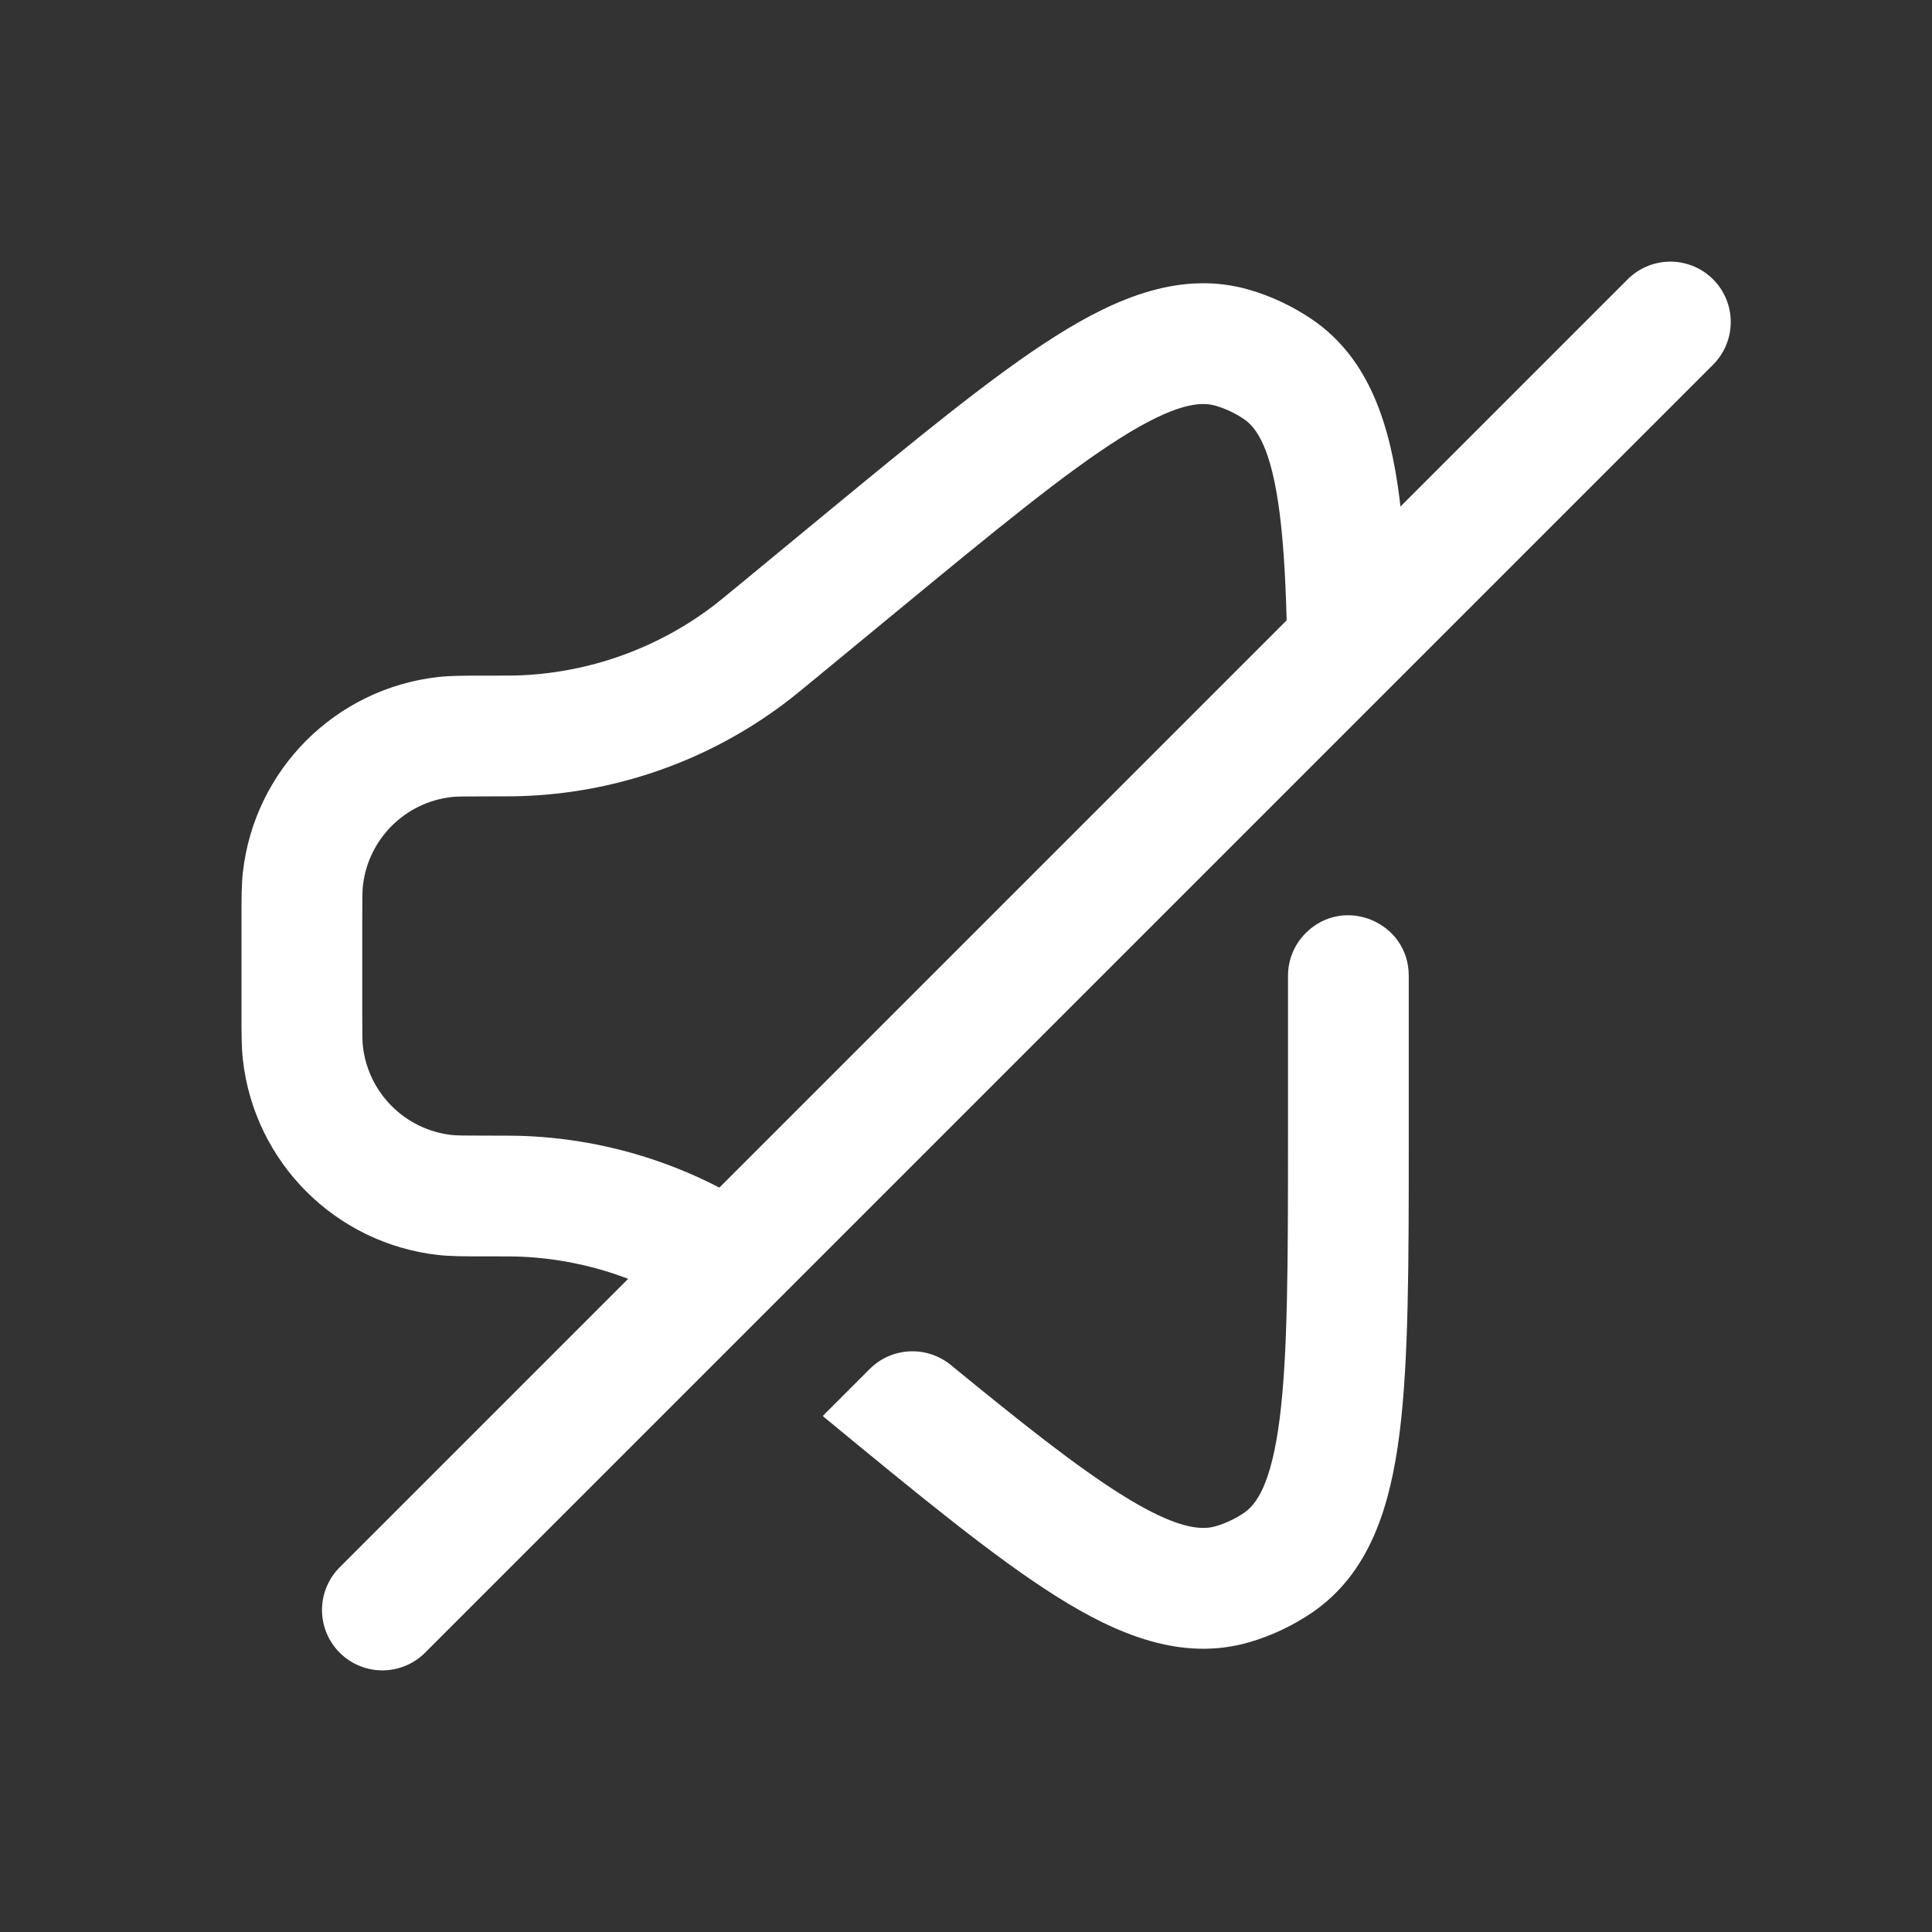 <svg width="30" height="30" viewBox="0 0 24 24" fill="none" xmlns="http://www.w3.org/2000/svg">
<rect x="0" y="0" width="24" height="24" fill="#333333" stroke="none"/>
<path d="M4.75 20L20.75 4" stroke="white" stroke-width="1.5" stroke-linecap="round"/>
<path d="M11.138 7.597C12.366 6.585 13.231 5.874 13.913 5.444C14.608 5.005 14.919 4.987 15.1 5.04C15.226 5.077 15.345 5.133 15.454 5.207C15.609 5.313 15.793 5.564 15.897 6.38C15.949 6.792 15.975 7.289 15.988 7.892C16.002 8.555 16.802 8.887 17.271 8.418C17.413 8.276 17.492 8.082 17.488 7.881C17.474 7.232 17.445 6.668 17.385 6.19C17.27 5.288 17.017 4.457 16.298 3.967C16.059 3.805 15.797 3.681 15.52 3.6C14.684 3.357 13.882 3.69 13.113 4.175C12.34 4.663 11.402 5.436 10.228 6.403L9.188 7.261C8.989 7.425 8.908 7.491 8.828 7.551C8.151 8.055 7.339 8.346 6.496 8.388C6.397 8.393 6.292 8.393 6.034 8.393L5.992 8.393C5.769 8.393 5.598 8.393 5.444 8.41C4.168 8.553 3.16 9.56 3.017 10.837C3 10.991 3 11.162 3 11.385V12.615C3 12.838 3 13.009 3.017 13.163C3.16 14.44 4.168 15.447 5.444 15.59C5.598 15.607 5.769 15.607 5.992 15.607L6.034 15.607C6.292 15.607 6.397 15.607 6.496 15.612C7.339 15.653 8.151 15.945 8.828 16.449C8.961 16.549 9.147 16.542 9.265 16.424L9.762 15.928C9.955 15.734 9.944 15.41 9.724 15.246C8.808 14.564 7.71 14.17 6.569 14.114C6.429 14.107 6.286 14.107 6.054 14.107H6.034C5.75 14.107 5.67 14.106 5.611 14.099C5.031 14.034 4.573 13.576 4.508 12.996C4.501 12.937 4.5 12.857 4.5 12.573V11.427C4.5 11.143 4.501 11.063 4.508 11.004C4.573 10.424 5.031 9.966 5.611 9.901C5.67 9.894 5.75 9.893 6.034 9.893H6.054C6.286 9.893 6.429 9.893 6.569 9.886C7.71 9.83 8.808 9.436 9.724 8.753C9.837 8.669 9.947 8.579 10.126 8.431L11.138 7.597Z" fill="white"/>
<path d="M11.812 16.957C11.513 16.712 11.077 16.733 10.804 17.006L10.227 17.583C10.224 17.587 10.224 17.593 10.228 17.597C11.402 18.564 12.34 19.337 13.113 19.825C13.882 20.31 14.684 20.643 15.52 20.4C15.797 20.319 16.059 20.195 16.298 20.033C17.017 19.543 17.27 18.712 17.385 17.81C17.5 16.903 17.5 15.688 17.5 14.167V12.121C17.5 11.453 16.692 11.118 16.22 11.591C16.079 11.732 16 11.922 16 12.121V14.109C16 15.7 15.998 16.82 15.897 17.62C15.793 18.436 15.609 18.687 15.454 18.793C15.345 18.867 15.226 18.923 15.1 18.96C14.919 19.012 14.608 18.995 13.913 18.556C13.363 18.209 12.694 17.68 11.812 16.957Z" fill="white"/>
</svg>